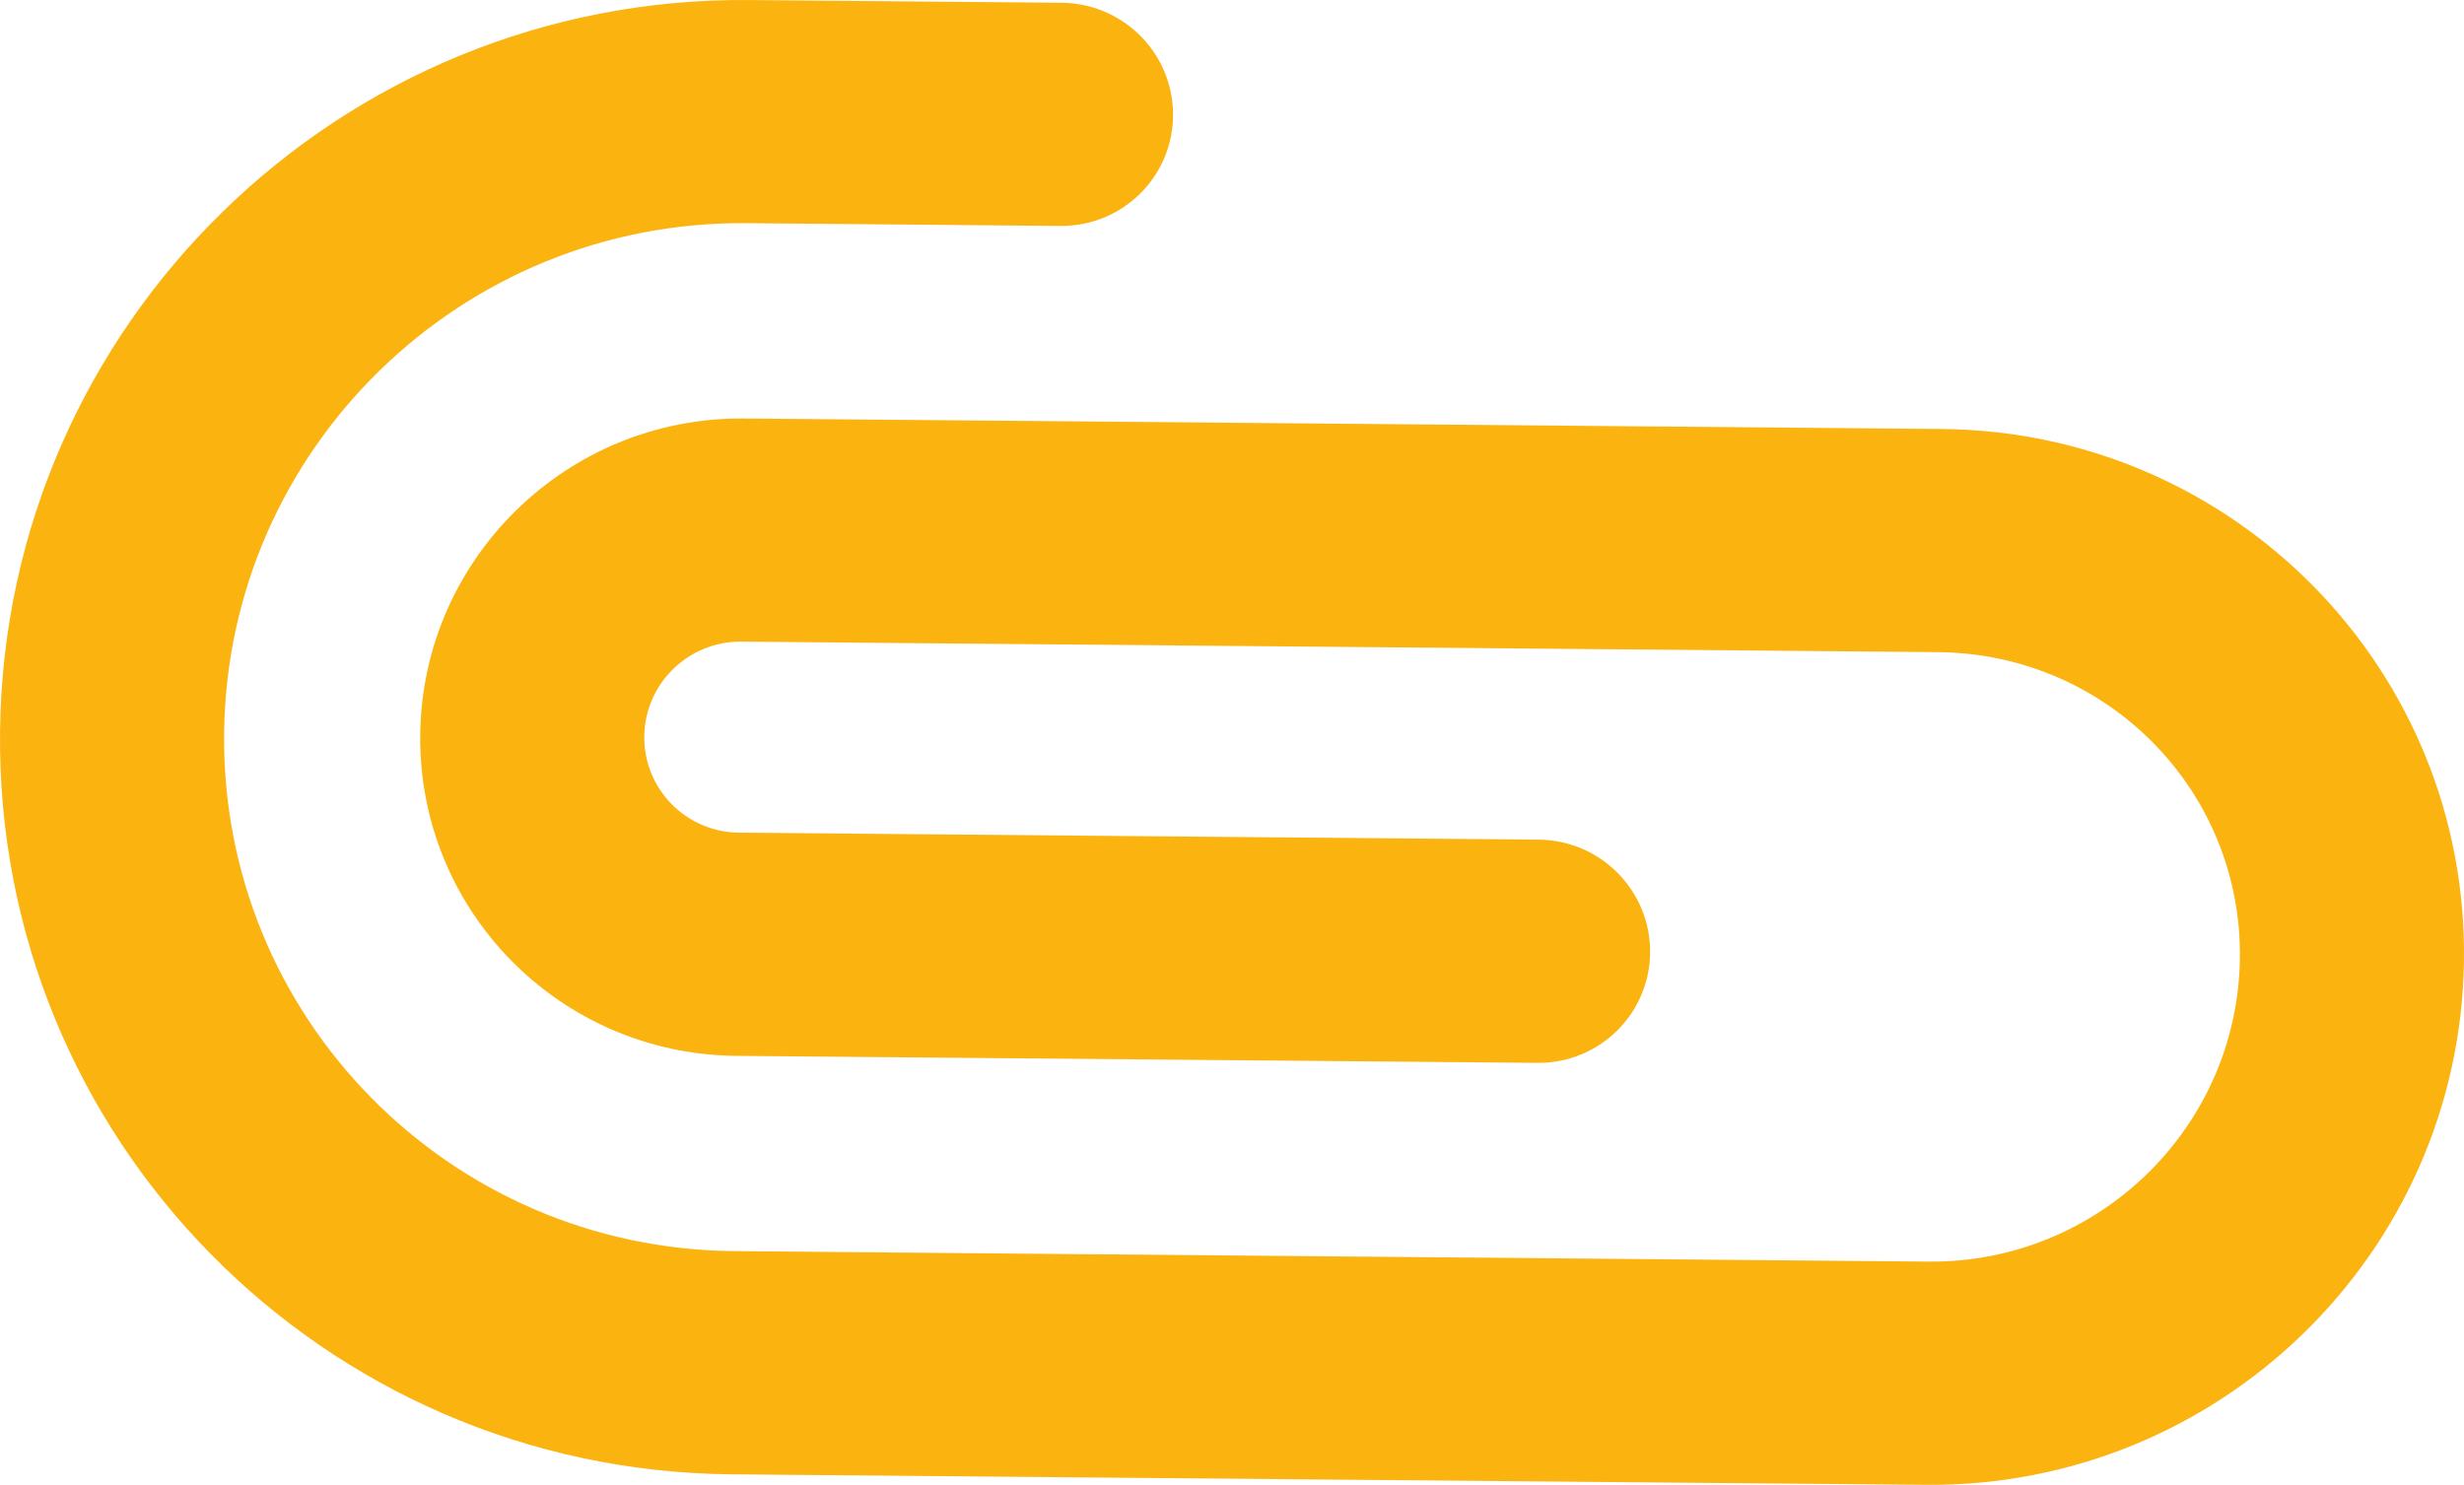 <svg width="73" height="44" viewBox="0 0 73 44" fill="none" xmlns="http://www.w3.org/2000/svg">
<path d="M34.747 3.193C34.638 1.457 33.199 0.098 31.453 0.082L22.193 0.001C10.082 -0.106 0.147 9.587 0.002 21.651C-0.144 33.716 9.555 43.581 21.665 43.688L57.06 43.999C65.735 44.076 72.863 37.149 72.998 28.506C73.135 19.892 66.235 12.82 57.587 12.713C57.569 12.713 45.72 12.609 22.044 12.401C16.808 12.354 12.513 16.545 12.45 21.761C12.387 26.976 16.58 31.241 21.815 31.288L45.55 31.495C47.374 31.512 48.864 30.058 48.887 28.239L48.887 28.238C48.909 26.404 47.428 24.897 45.587 24.881L21.895 24.674C20.326 24.66 19.07 23.381 19.088 21.819C19.106 20.255 20.394 18.999 21.964 19.013L57.45 19.325C62.464 19.387 66.438 23.46 66.36 28.423C66.281 33.422 62.158 37.429 57.139 37.385L21.745 37.074C13.301 36.999 6.539 30.121 6.64 21.709C6.742 13.297 13.669 6.539 22.113 6.613L31.416 6.695C33.338 6.712 34.867 5.104 34.747 3.193Z" fill="#FBB30F"/>
</svg>
